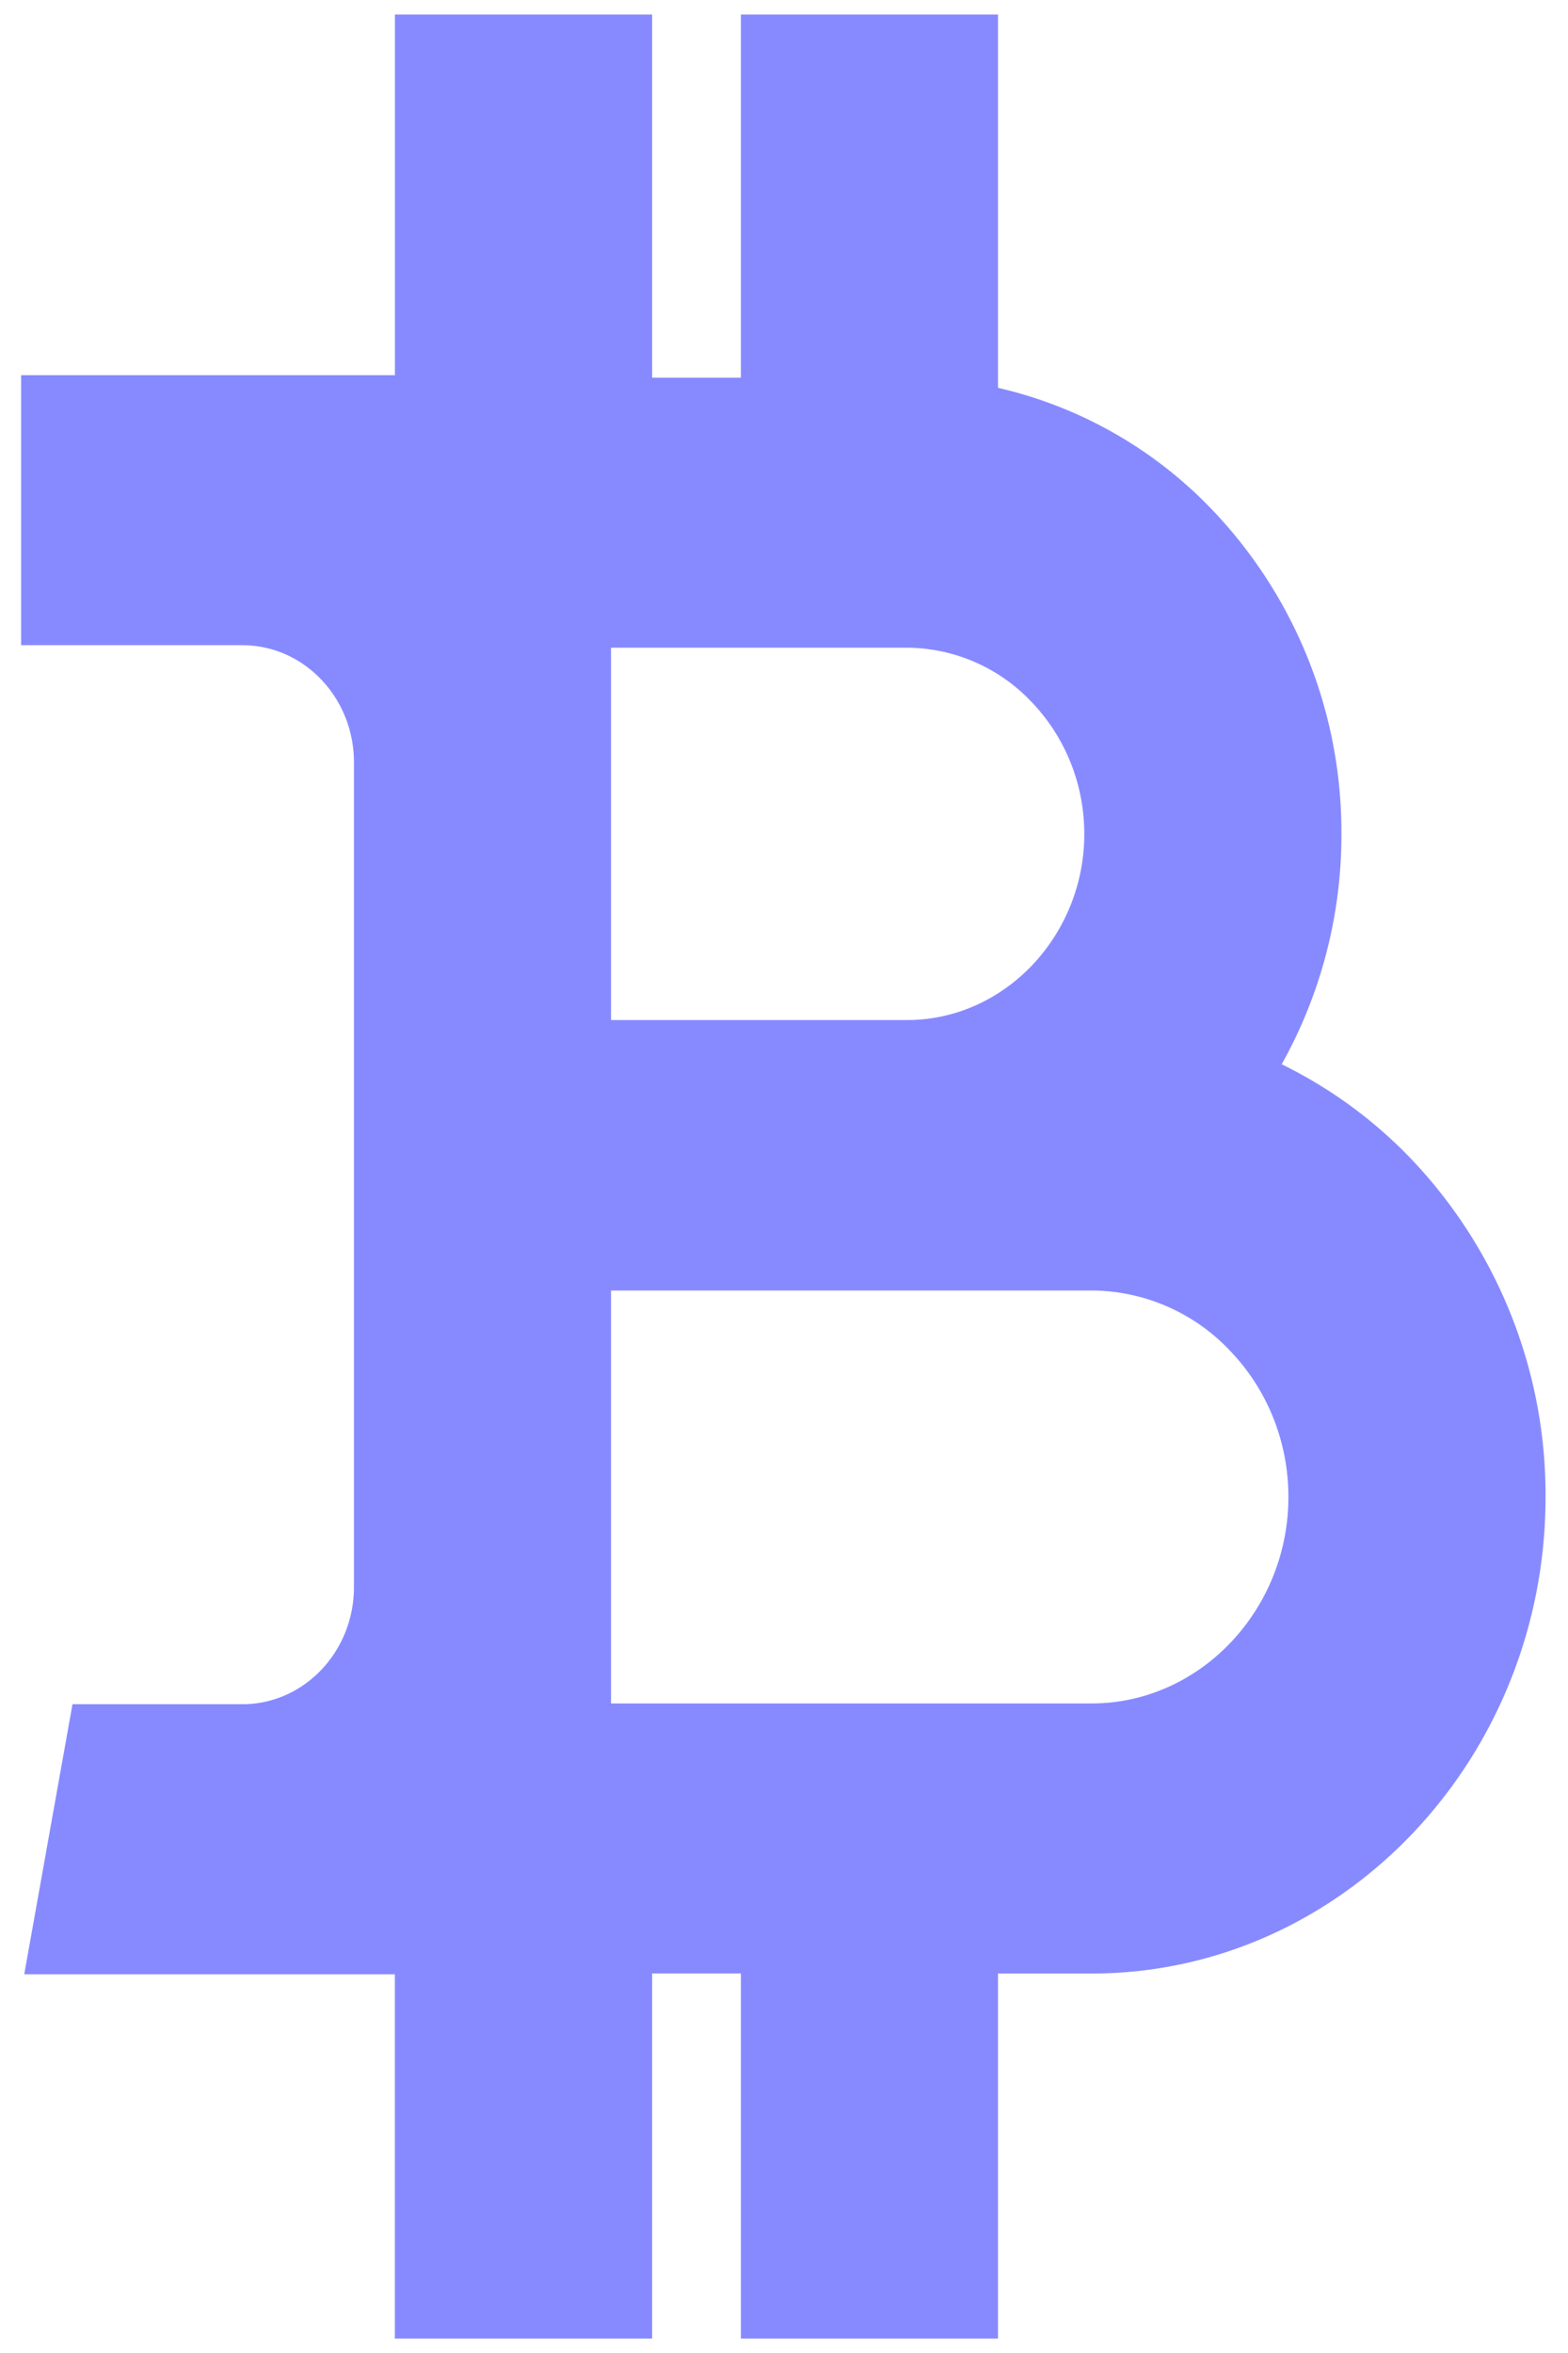 <svg xmlns="http://www.w3.org/2000/svg" width="22" height="33" viewBox="0 0 22 33">
    <path fill="#878AFF" fill-rule="nonzero" d="M8.573 9.084v5.222h4.153c.682 0 1.303-.294 1.755-.768a2.669 2.669 0 0 0 .732-1.843c0-.716-.28-1.368-.732-1.842a2.42 2.42 0 0 0-1.755-.769H8.573zm5.43 18.593v5.12h-3.608v-5.12H9.15v5.12H5.54v-5.108H.34l.677-3.788h2.385c.862 0 1.564-.737 1.564-1.641V10.69c0-.904-.702-1.641-1.564-1.641H.296V5.262h5.245V.204H9.15v5.093h1.245V.204h3.608v5.235a6.022 6.022 0 0 1 3.029 1.736 6.542 6.542 0 0 1 1.789 4.52 6.589 6.589 0 0 1-.838 3.231 6.417 6.417 0 0 1 1.834 1.346 6.833 6.833 0 0 1 1.868 4.722c0 1.84-.715 3.511-1.868 4.722-1.153 1.21-2.746 1.962-4.498 1.962h-1.316zm-5.43-9.579v5.792h6.746c.756 0 1.446-.327 1.946-.852.501-.526.812-1.25.812-2.044 0-.795-.31-1.518-.812-2.043a2.686 2.686 0 0 0-1.946-.852H8.573z"/>
</svg>
